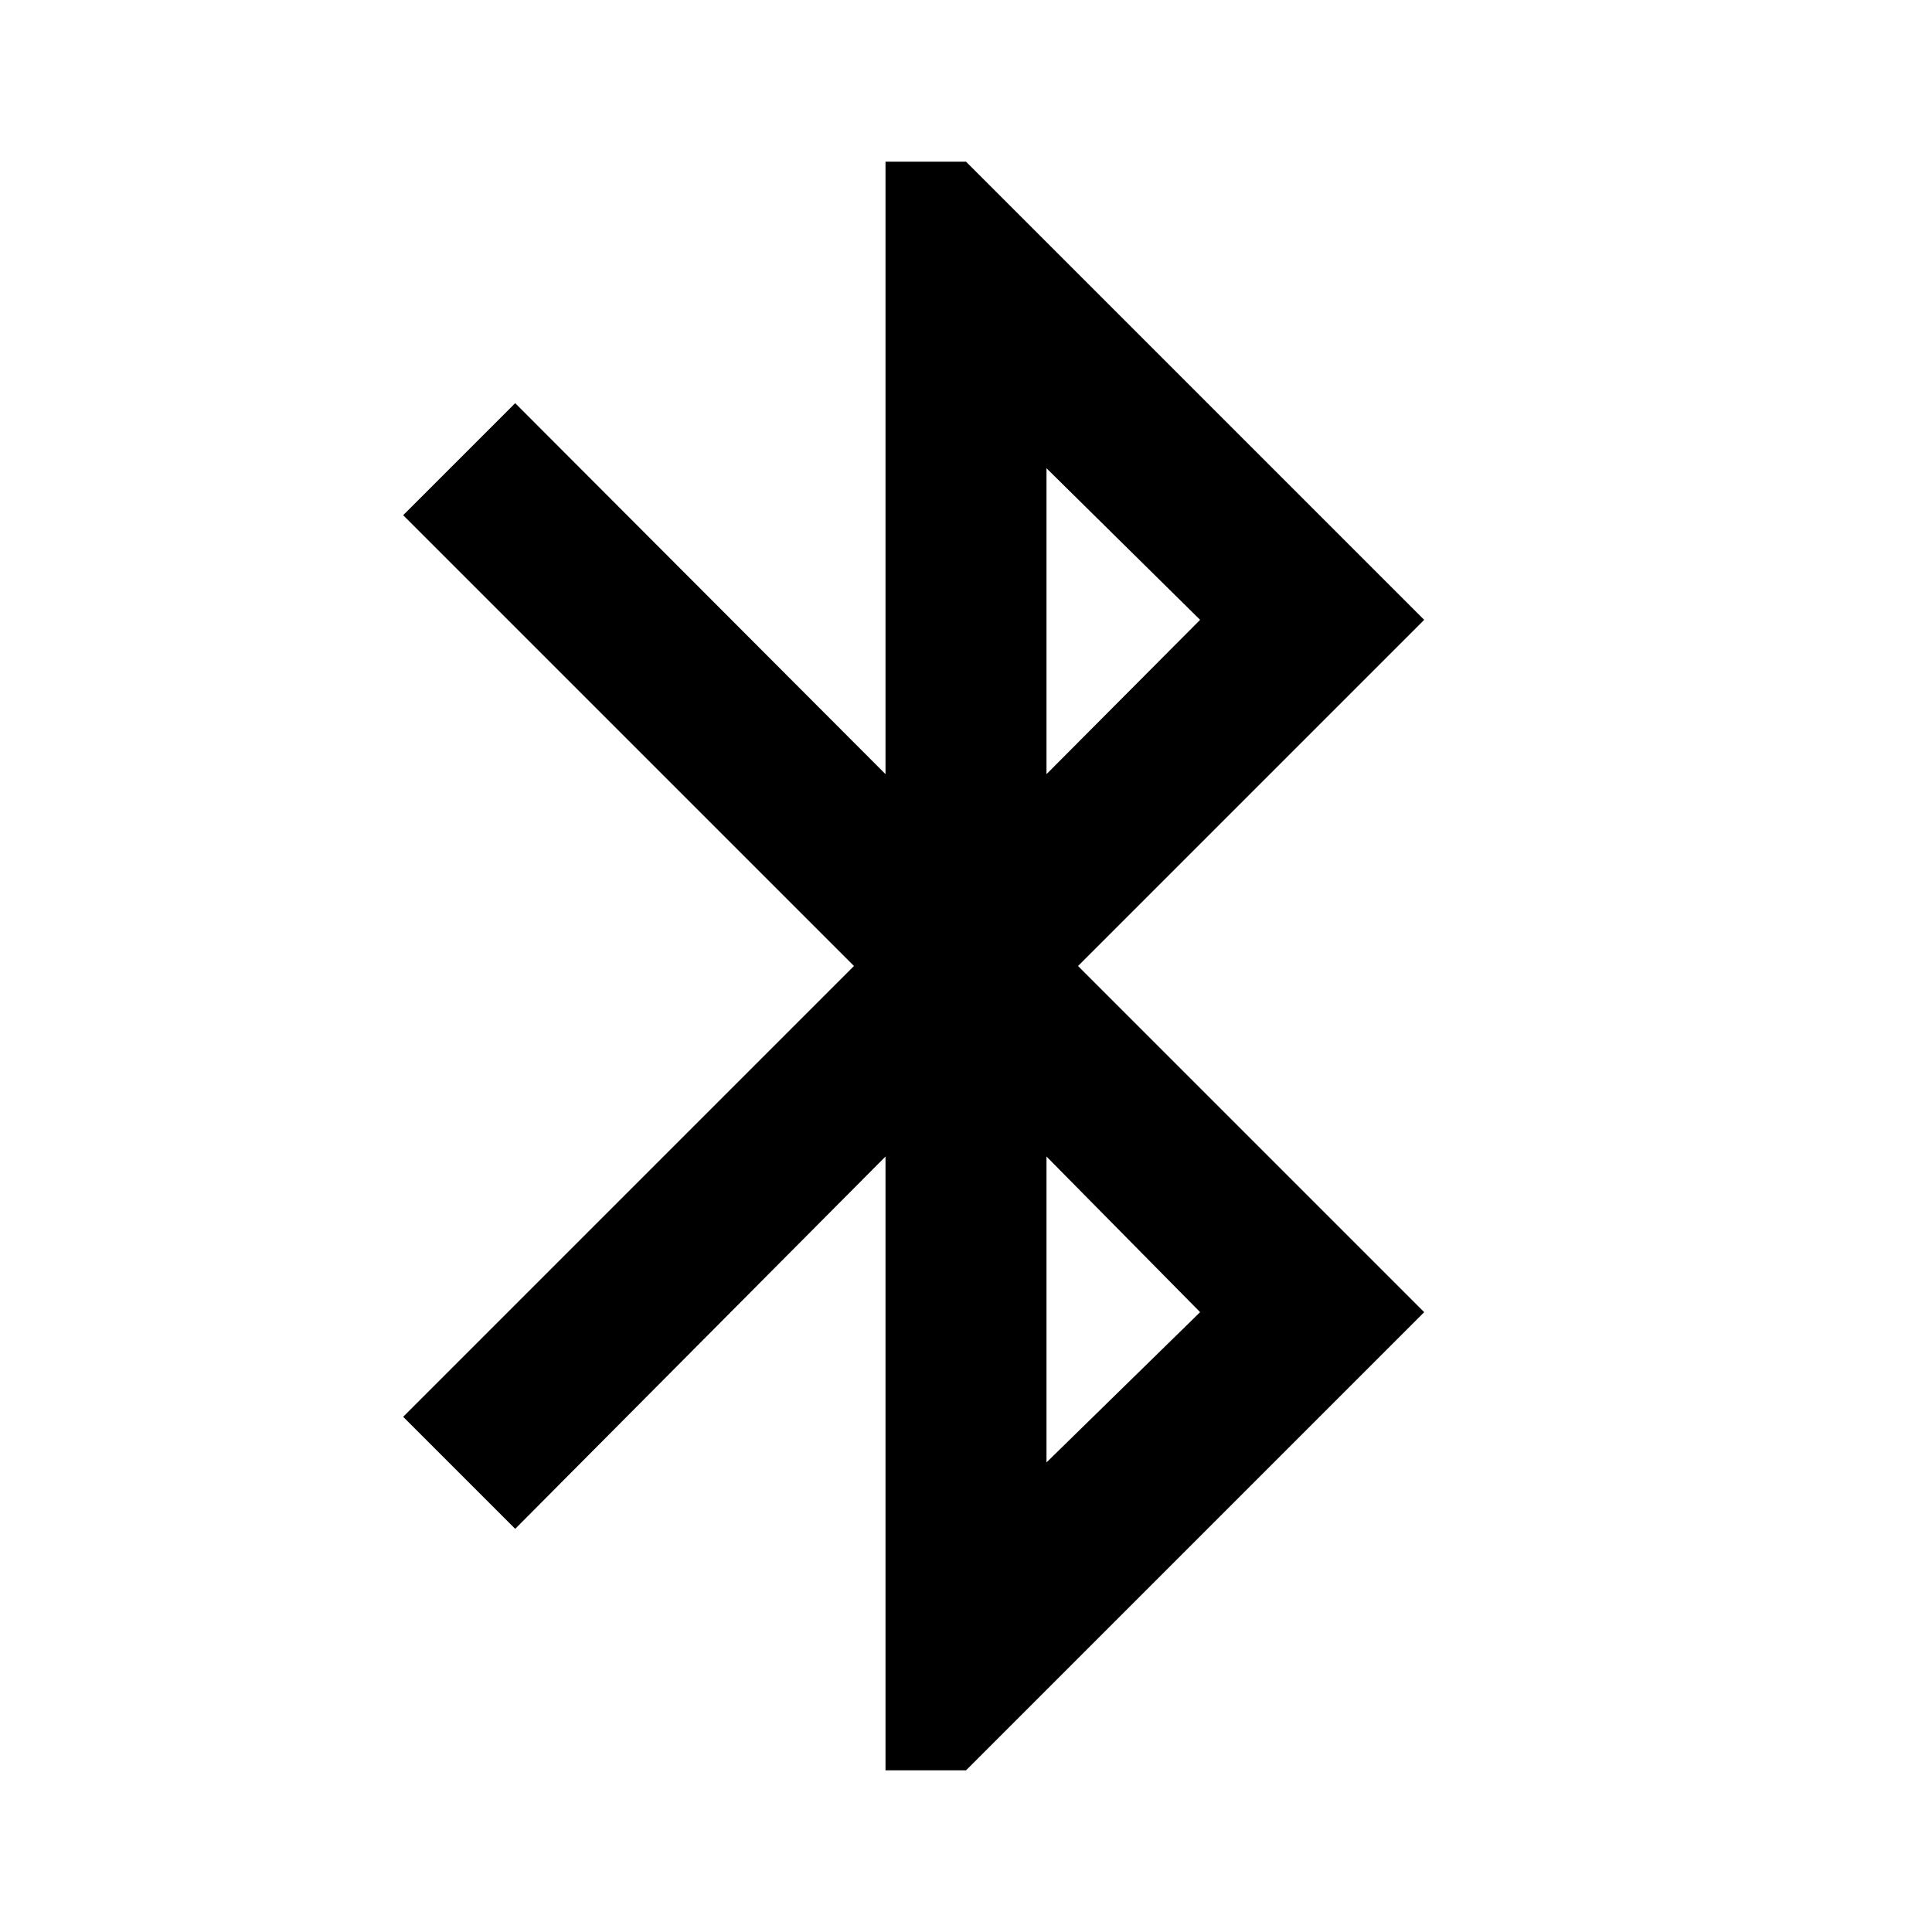 <svg xmlns="http://www.w3.org/2000/svg" height="40" viewBox="0 -960 960 960" width="40"><path d="M440-80.33v-305l-184 185L200.33-256l224-224-224-224L256-759.67l184 184.34v-304.34h40L707.67-652l-172 172 172 172L480-80.33h-40Zm80-495L596.33-652 520-727.33v152Zm0 342L596.33-308 520-385.33v152Z"/></svg>